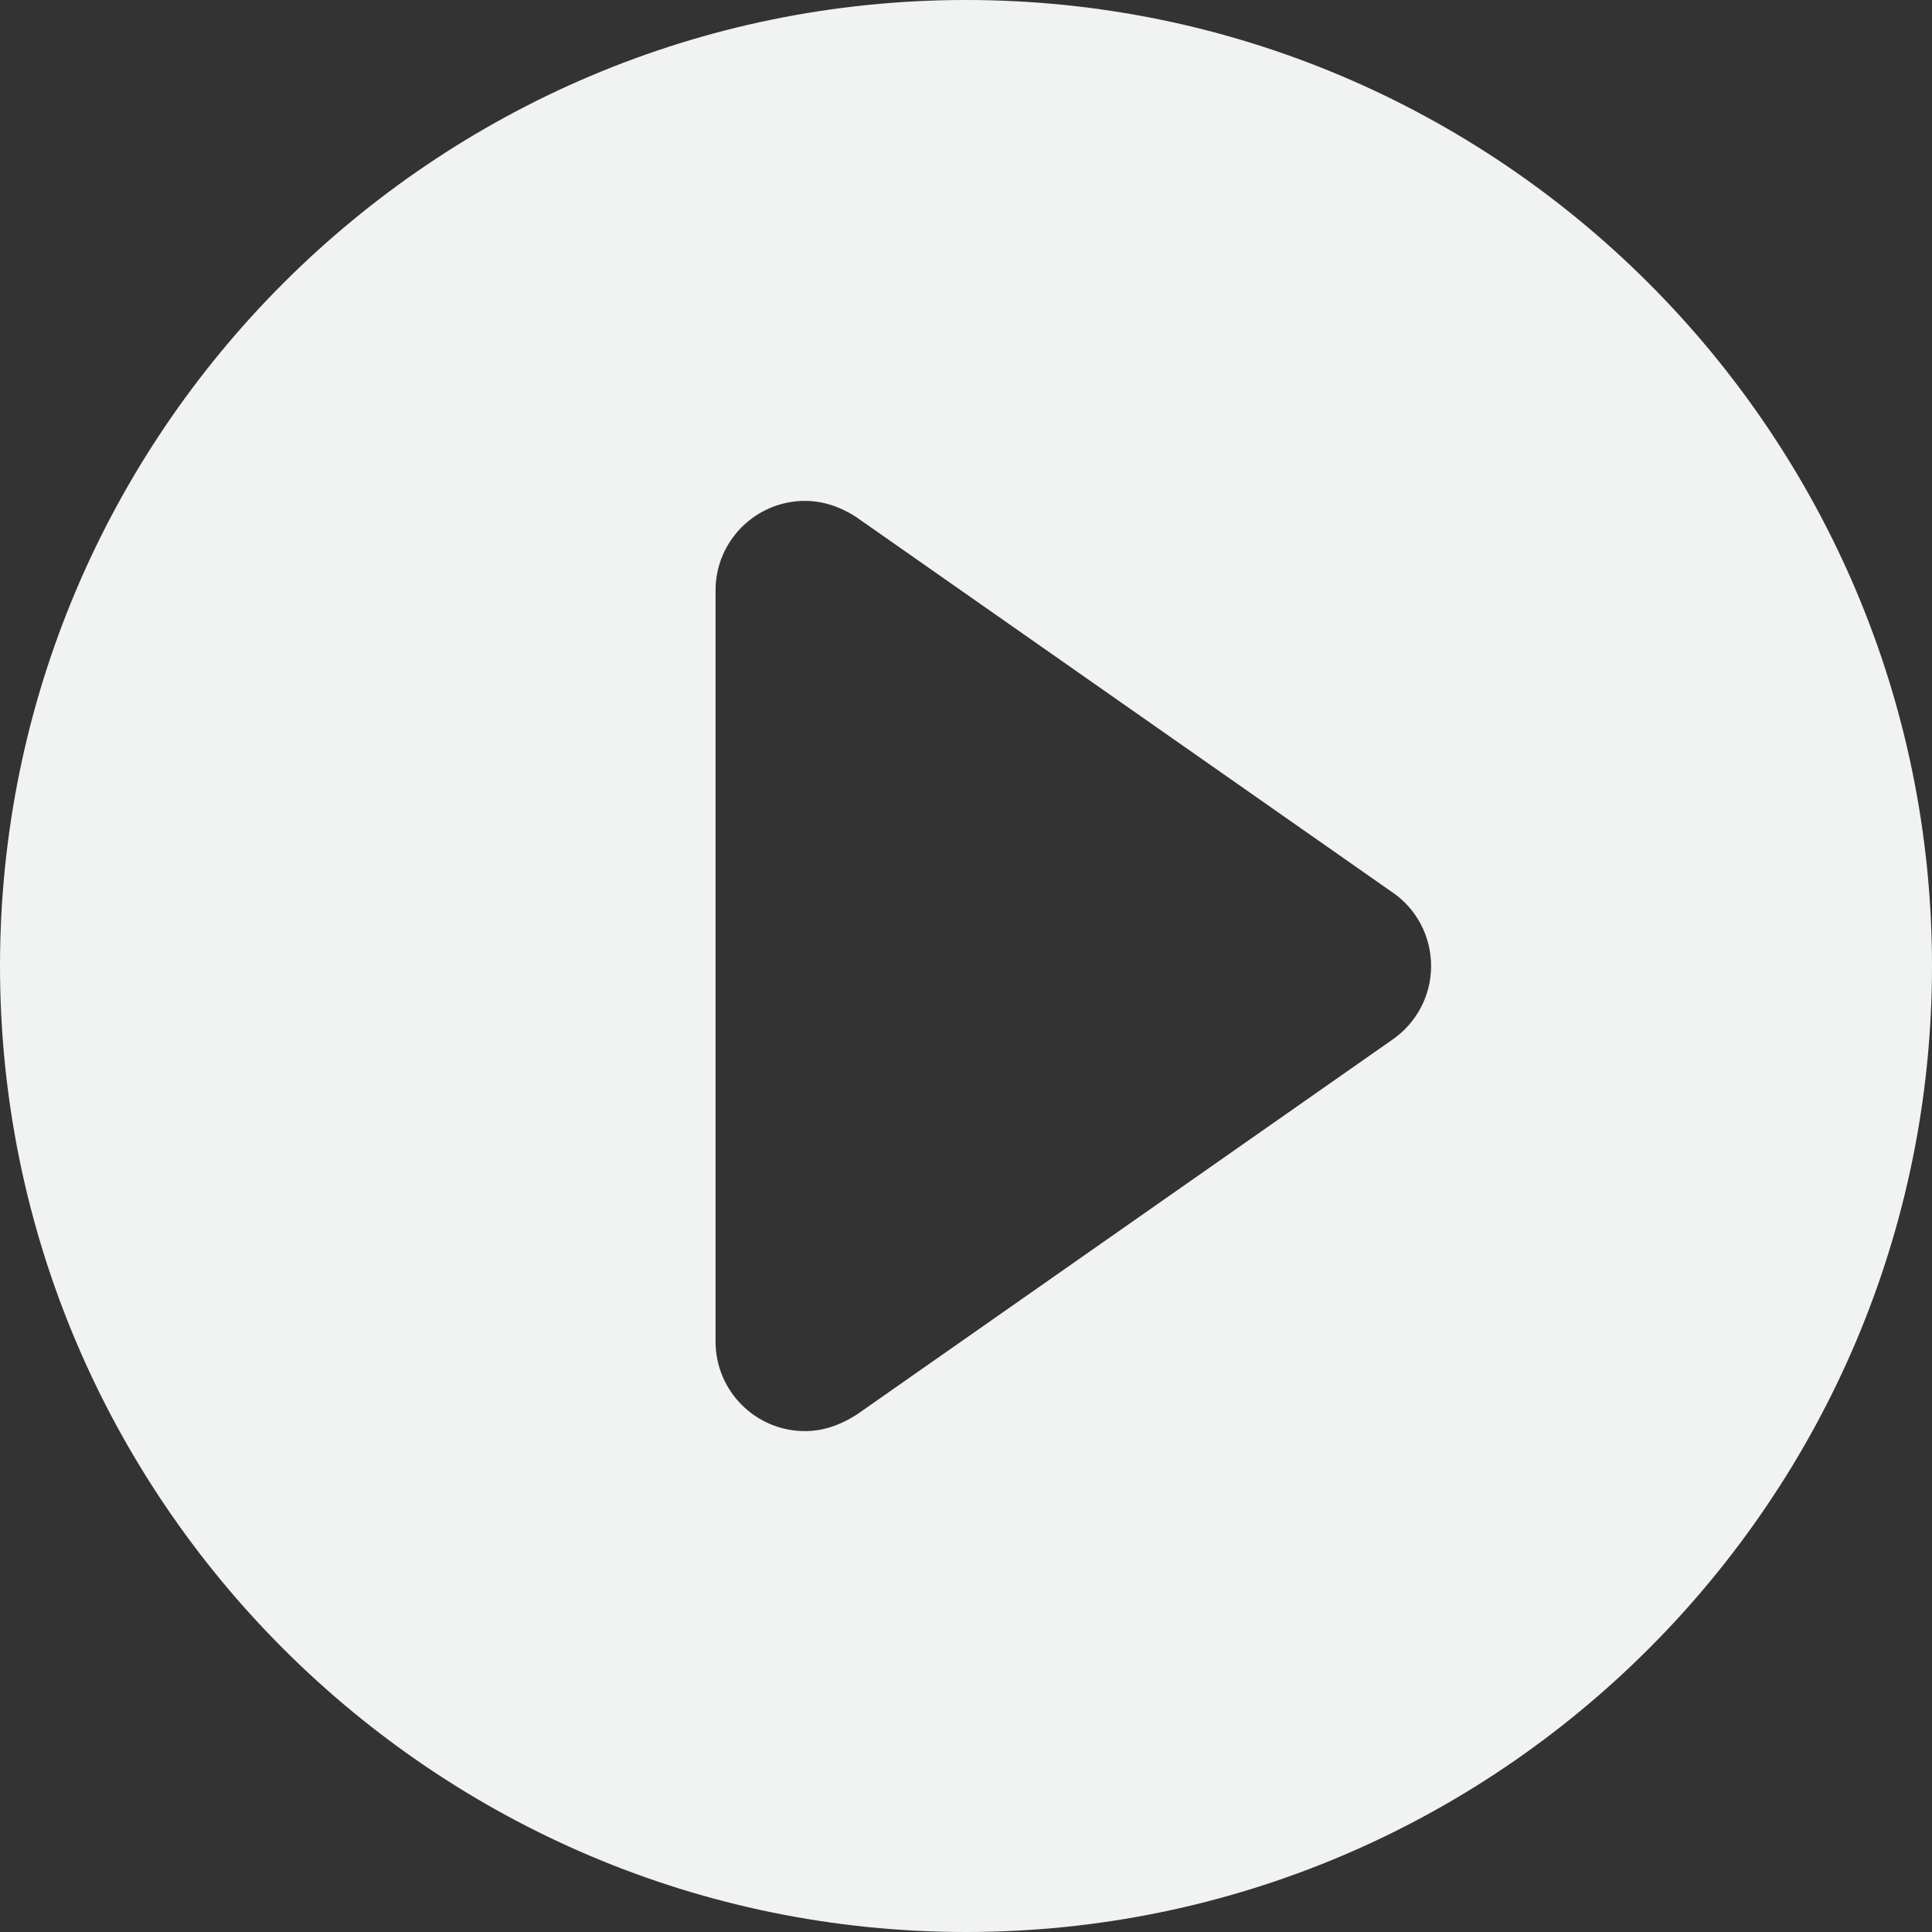 <?xml version="1.0" encoding="UTF-8"?>
<svg width="54px" height="54px" viewBox="0 0 54 54" version="1.1" xmlns="http://www.w3.org/2000/svg" xmlns:xlink="http://www.w3.org/1999/xlink">
    <rect x="0" y="0" width="54" height="54" fill="#333333" stroke="none"/>
    <!-- Generator: Sketch 42 (36781) - http://www.bohemiancoding.com/sketch -->
    <title>Fill 80</title>
    <desc>Created with Sketch.</desc>
    <defs></defs>
    <g id="resources/explorations" stroke="none" stroke-width="1" fill="none" fill-rule="evenodd">
        <g id="resources-v1" transform="translate(-292, -1234)" fill="#F1F2F2">
            <g id="recent" transform="translate(193, 597)">
                <g id="Group-3-Copy-6" transform="translate(0, 564)">
                    <g id="Group-4">
                        <path d="M137.902,102.07 L122.953,112.534 C122.457,112.851 121.98,113 121.5,113 C120.121,113 119,111.879 119,110.5 L119,89.5 C119,88.121 120.121,87 121.5,87 C121.98,87 122.457,87.148 122.917,87.442 L137.914,97.938 C138.589,98.395 139,99.17 139,100 C139,100.83 138.589,101.603 137.902,102.07 M126,73 C111.112,73 99,85.112 99,100 C99,114.887 111.112,127 126,127 C140.887,127 153,114.887 153,100 C153,85.112 140.887,73 126,73" id="Fill-80"></path>
                    </g>
                </g>
            </g>
        </g>
    </g>
</svg>